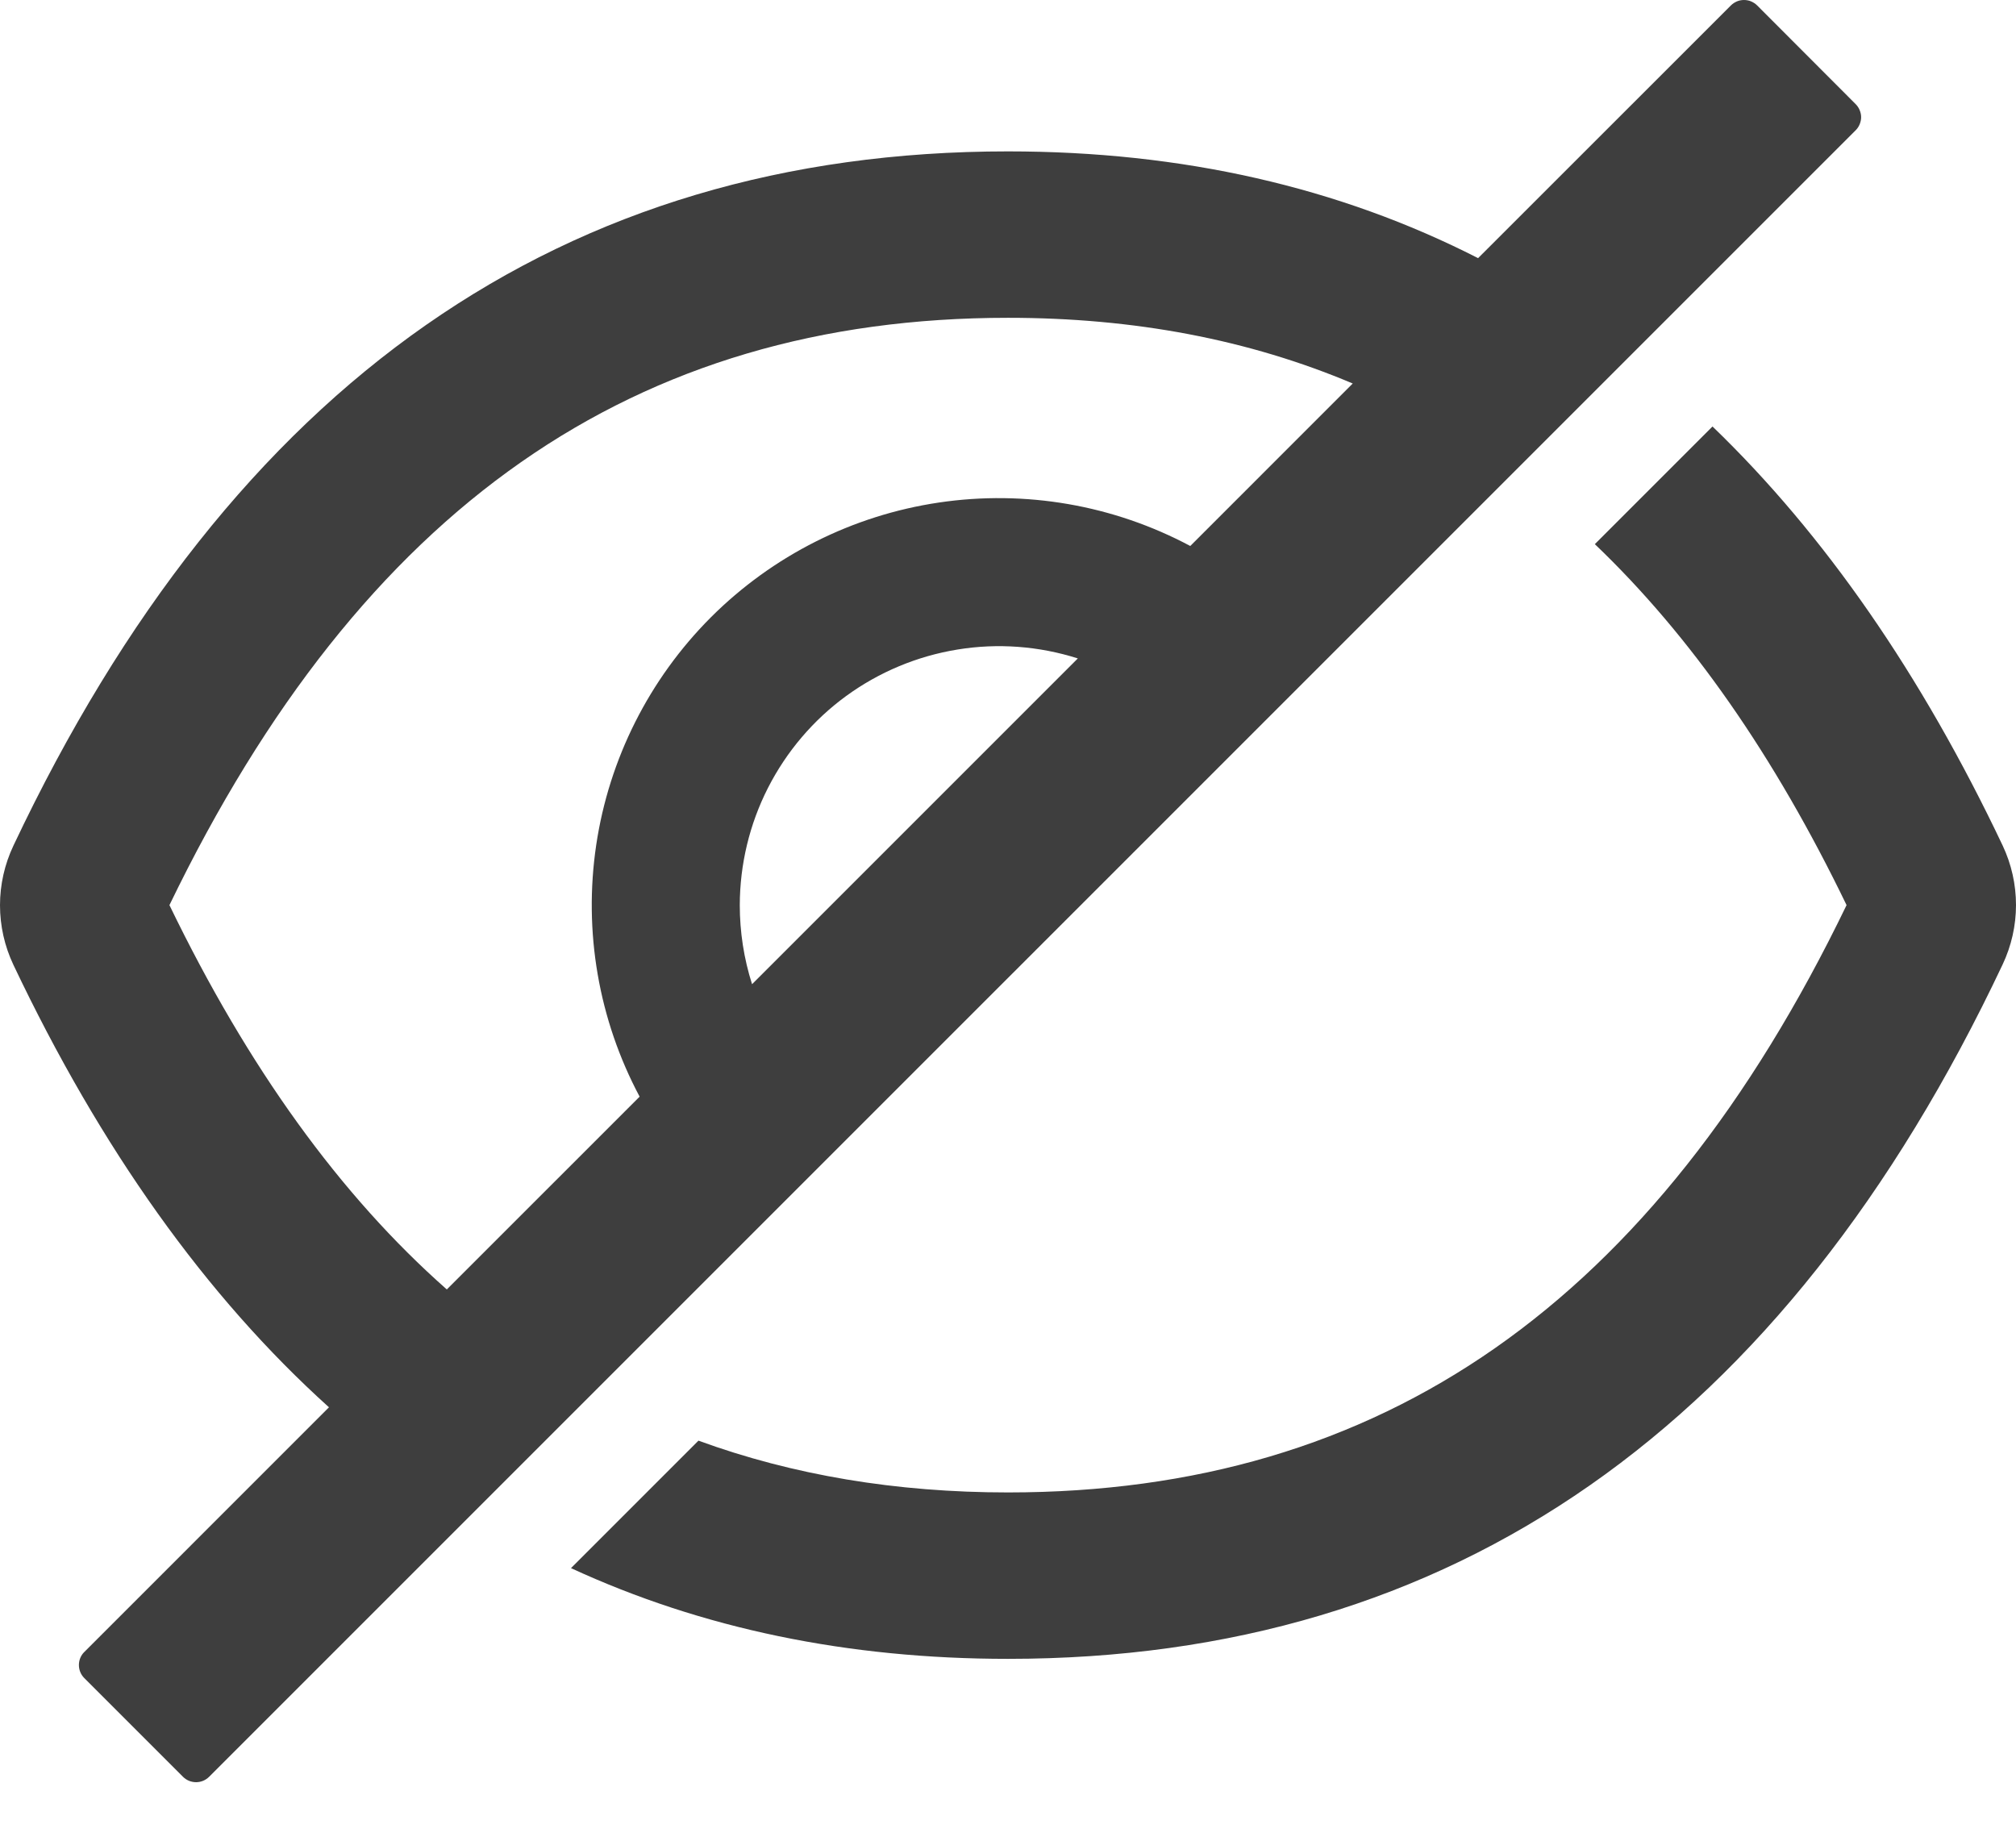 <svg width="22" height="20" viewBox="0 0 22 20" fill="none" xmlns="http://www.w3.org/2000/svg">
<path d="M21.854 9.226C20.967 7.357 19.912 5.834 18.688 4.654L17.404 5.938C18.451 6.938 19.363 8.247 20.151 9.877C18.052 14.222 15.072 16.286 11 16.286C9.778 16.286 8.652 16.097 7.622 15.721L6.231 17.112C7.661 17.772 9.251 18.102 11 18.102C15.849 18.102 19.467 15.577 21.854 10.525C21.95 10.322 22 10.1 22 9.876C22 9.651 21.95 9.429 21.854 9.226ZM20.25 1.136L19.175 0.059C19.156 0.04 19.134 0.026 19.109 0.015C19.085 0.005 19.058 0 19.032 0C19.005 0 18.979 0.005 18.955 0.015C18.93 0.026 18.908 0.04 18.889 0.059L16.13 2.817C14.608 2.04 12.898 1.652 11 1.652C6.151 1.652 2.533 4.177 0.146 9.229C0.05 9.432 0 9.654 0 9.878C0 10.103 0.05 10.325 0.146 10.528C1.099 12.536 2.247 14.146 3.59 15.357L0.92 18.027C0.882 18.064 0.861 18.116 0.861 18.169C0.861 18.223 0.882 18.274 0.92 18.312L1.997 19.389C2.035 19.427 2.086 19.448 2.14 19.448C2.193 19.448 2.244 19.427 2.282 19.389L20.25 1.422C20.269 1.403 20.284 1.381 20.294 1.356C20.304 1.332 20.31 1.305 20.31 1.279C20.31 1.252 20.304 1.226 20.294 1.202C20.284 1.177 20.269 1.155 20.25 1.136ZM1.849 9.877C3.95 5.532 6.93 3.468 11 3.468C12.376 3.468 13.627 3.705 14.762 4.185L12.989 5.958C12.149 5.51 11.187 5.344 10.245 5.484C9.303 5.624 8.432 6.063 7.758 6.736C7.085 7.41 6.646 8.281 6.506 9.223C6.366 10.165 6.532 11.127 6.98 11.967L4.876 14.071C3.711 13.043 2.707 11.65 1.849 9.877ZM8.073 9.877C8.074 9.432 8.179 8.994 8.381 8.597C8.583 8.201 8.875 7.857 9.234 7.595C9.594 7.333 10.01 7.159 10.449 7.088C10.888 7.016 11.338 7.05 11.762 7.185L8.207 10.74C8.118 10.461 8.073 10.17 8.073 9.877Z" fill="#3E3E3E"/>
</svg>
